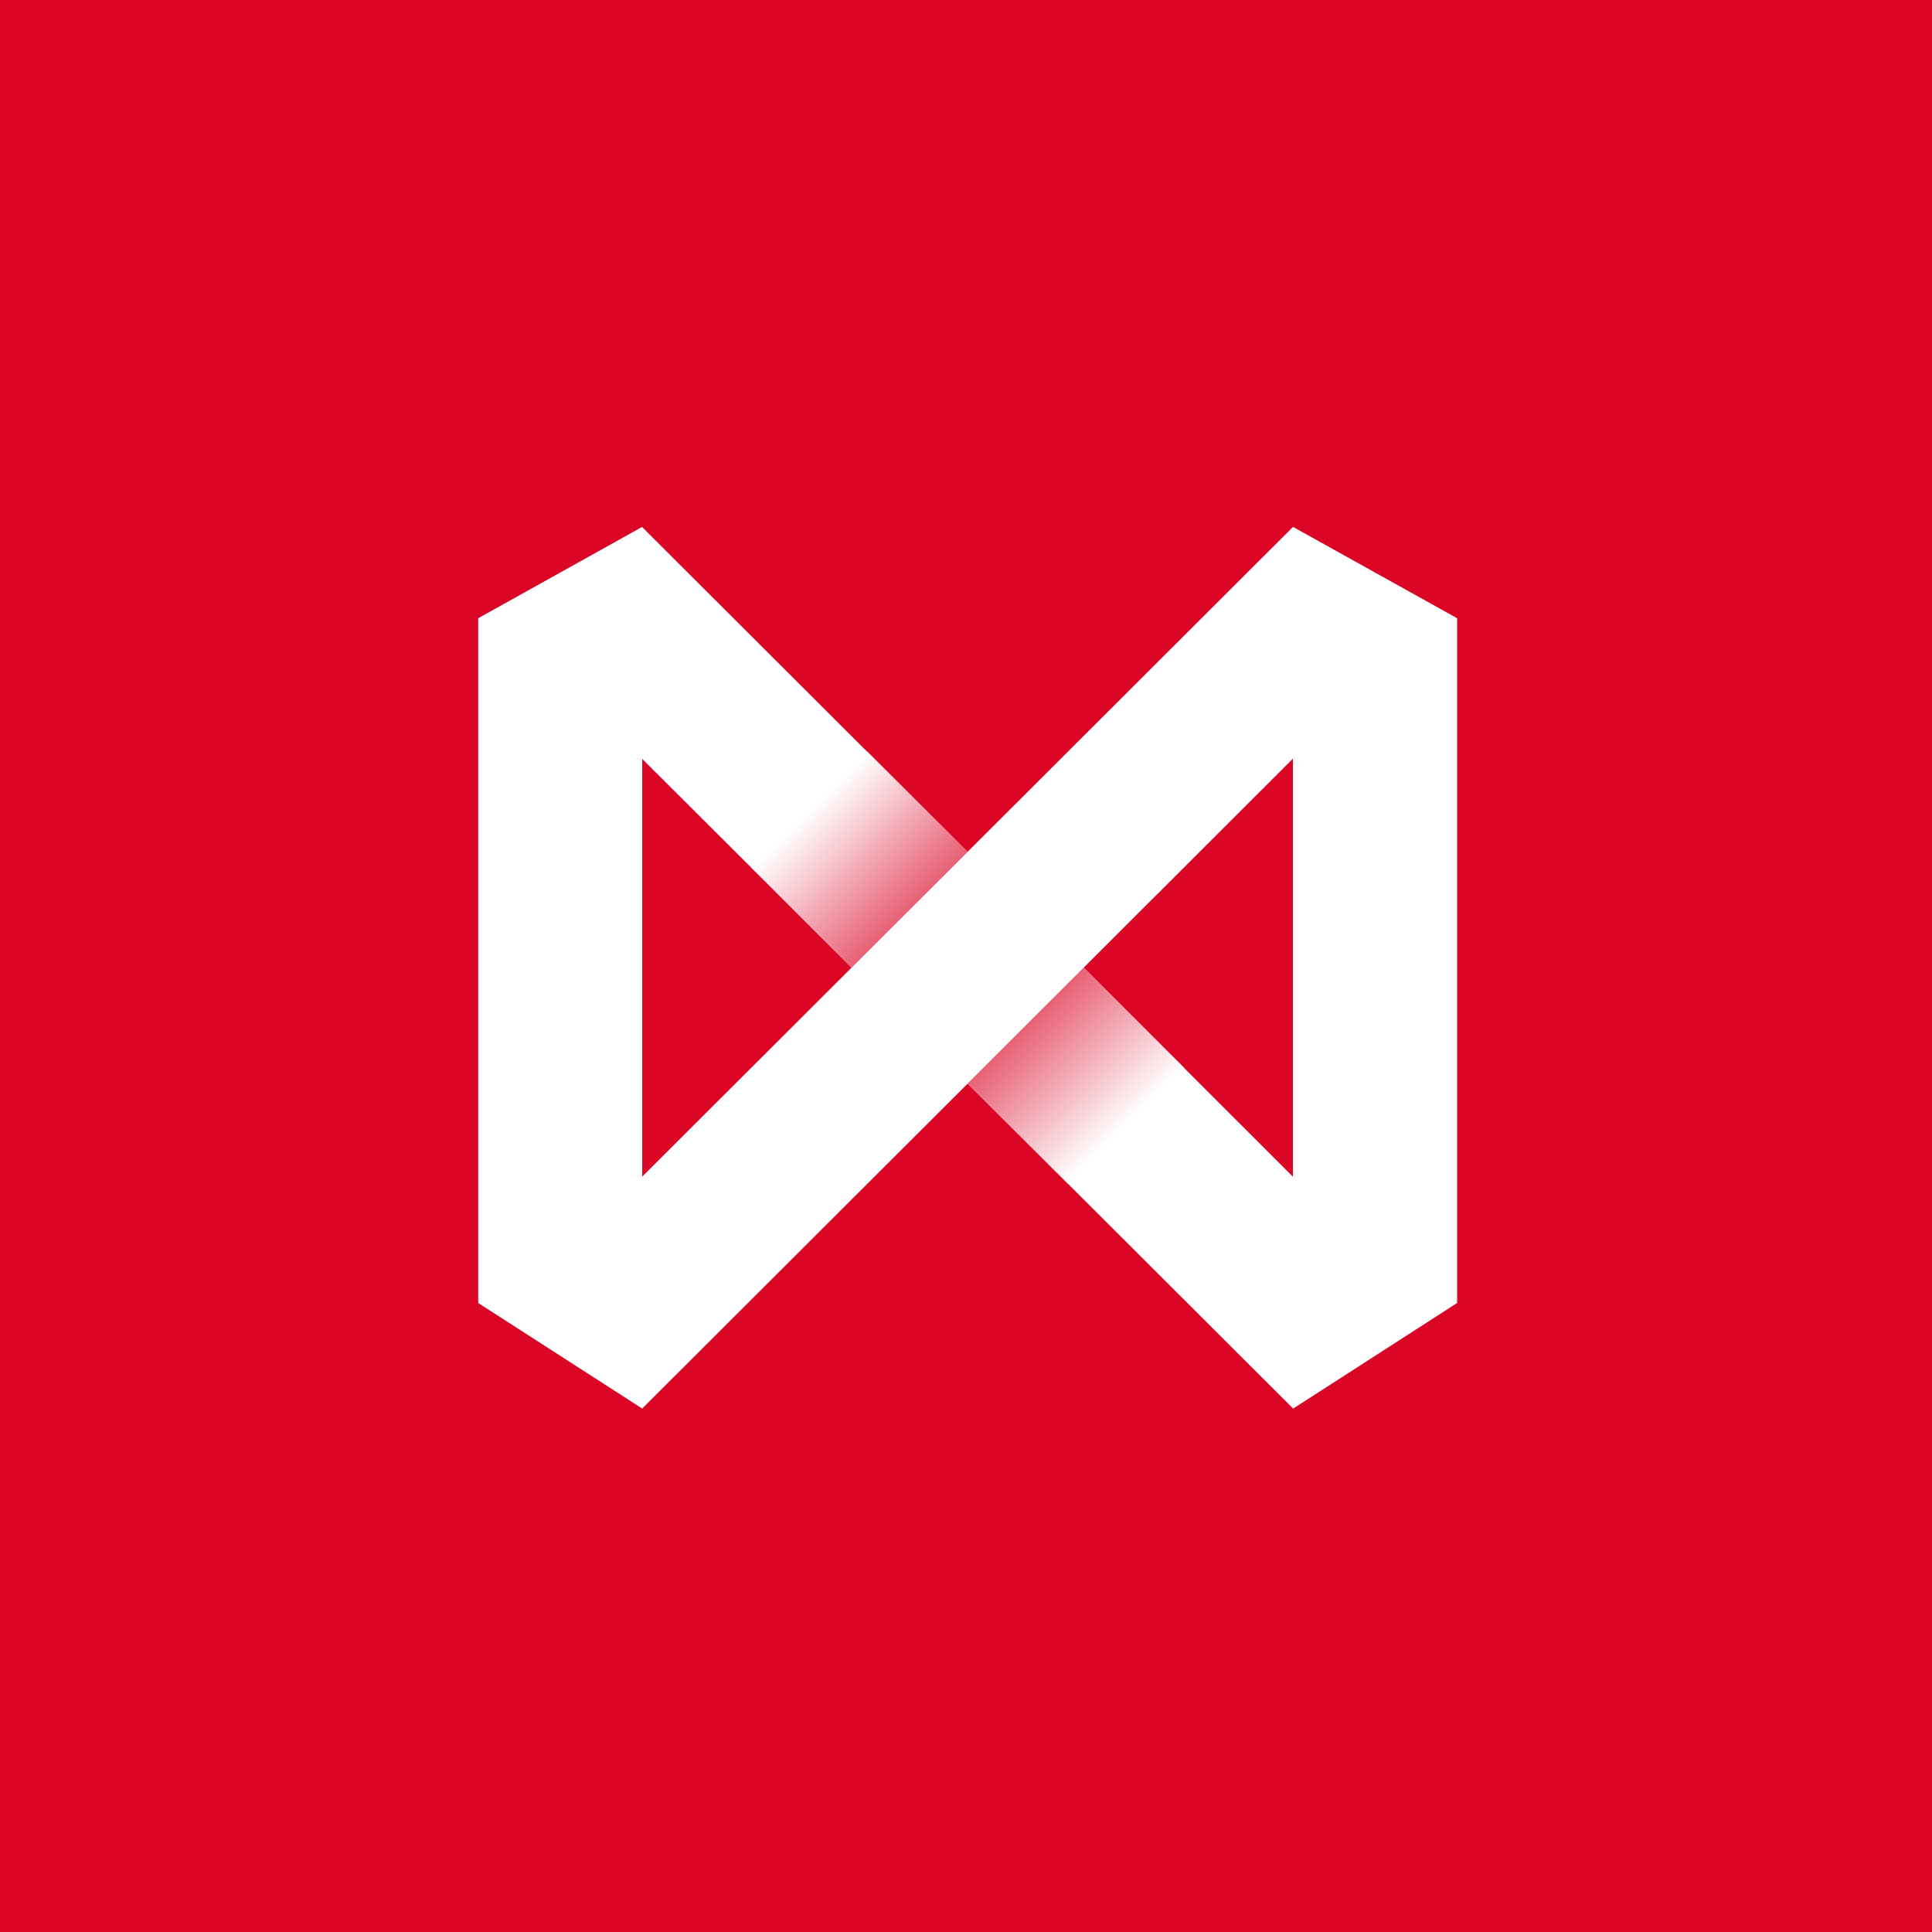 <svg width="121" height="121" viewBox="0 0 121 121" fill="none" xmlns="http://www.w3.org/2000/svg">
<rect width="510" height="121" fill="white"/>
<path d="M121.208 0H0V121H121.208V0Z" fill="#DB0626"/>
<path d="M29.95 38.719V81.606L40.232 88.223V88.205L60.604 67.868L80.985 88.214V88.223L91.258 81.606V38.719L80.976 32.997V33.006L60.595 53.353L40.222 33.015V32.997L29.95 38.719ZM67.874 60.601L80.976 47.512V73.699L67.874 60.601ZM40.222 73.69V47.53L53.334 60.601L40.222 73.69Z" fill="white"/>
<path fill-rule="evenodd" clip-rule="evenodd" d="M60.601 67.859L66.903 74.156L74.173 66.889L67.871 60.598L60.601 67.859Z" fill="url(#paint0_linear)"/>
<path fill-rule="evenodd" clip-rule="evenodd" d="M60.608 53.348L53.339 60.605L47.034 54.312L54.304 47.055L60.608 53.348Z" fill="url(#paint1_linear)"/>
<defs>
<linearGradient id="paint0_linear" x1="70.484" y1="70.465" x2="60.66" y2="60.624" gradientUnits="userSpaceOnUse">
<stop stop-color="white"/>
<stop offset="1" stop-color="#DB0626"/>
</linearGradient>
<linearGradient id="paint1_linear" x1="50.725" y1="50.74" x2="60.549" y2="60.581" gradientUnits="userSpaceOnUse">
<stop stop-color="white"/>
<stop offset="1" stop-color="#DB0626"/>
</linearGradient>
</defs>
</svg>
